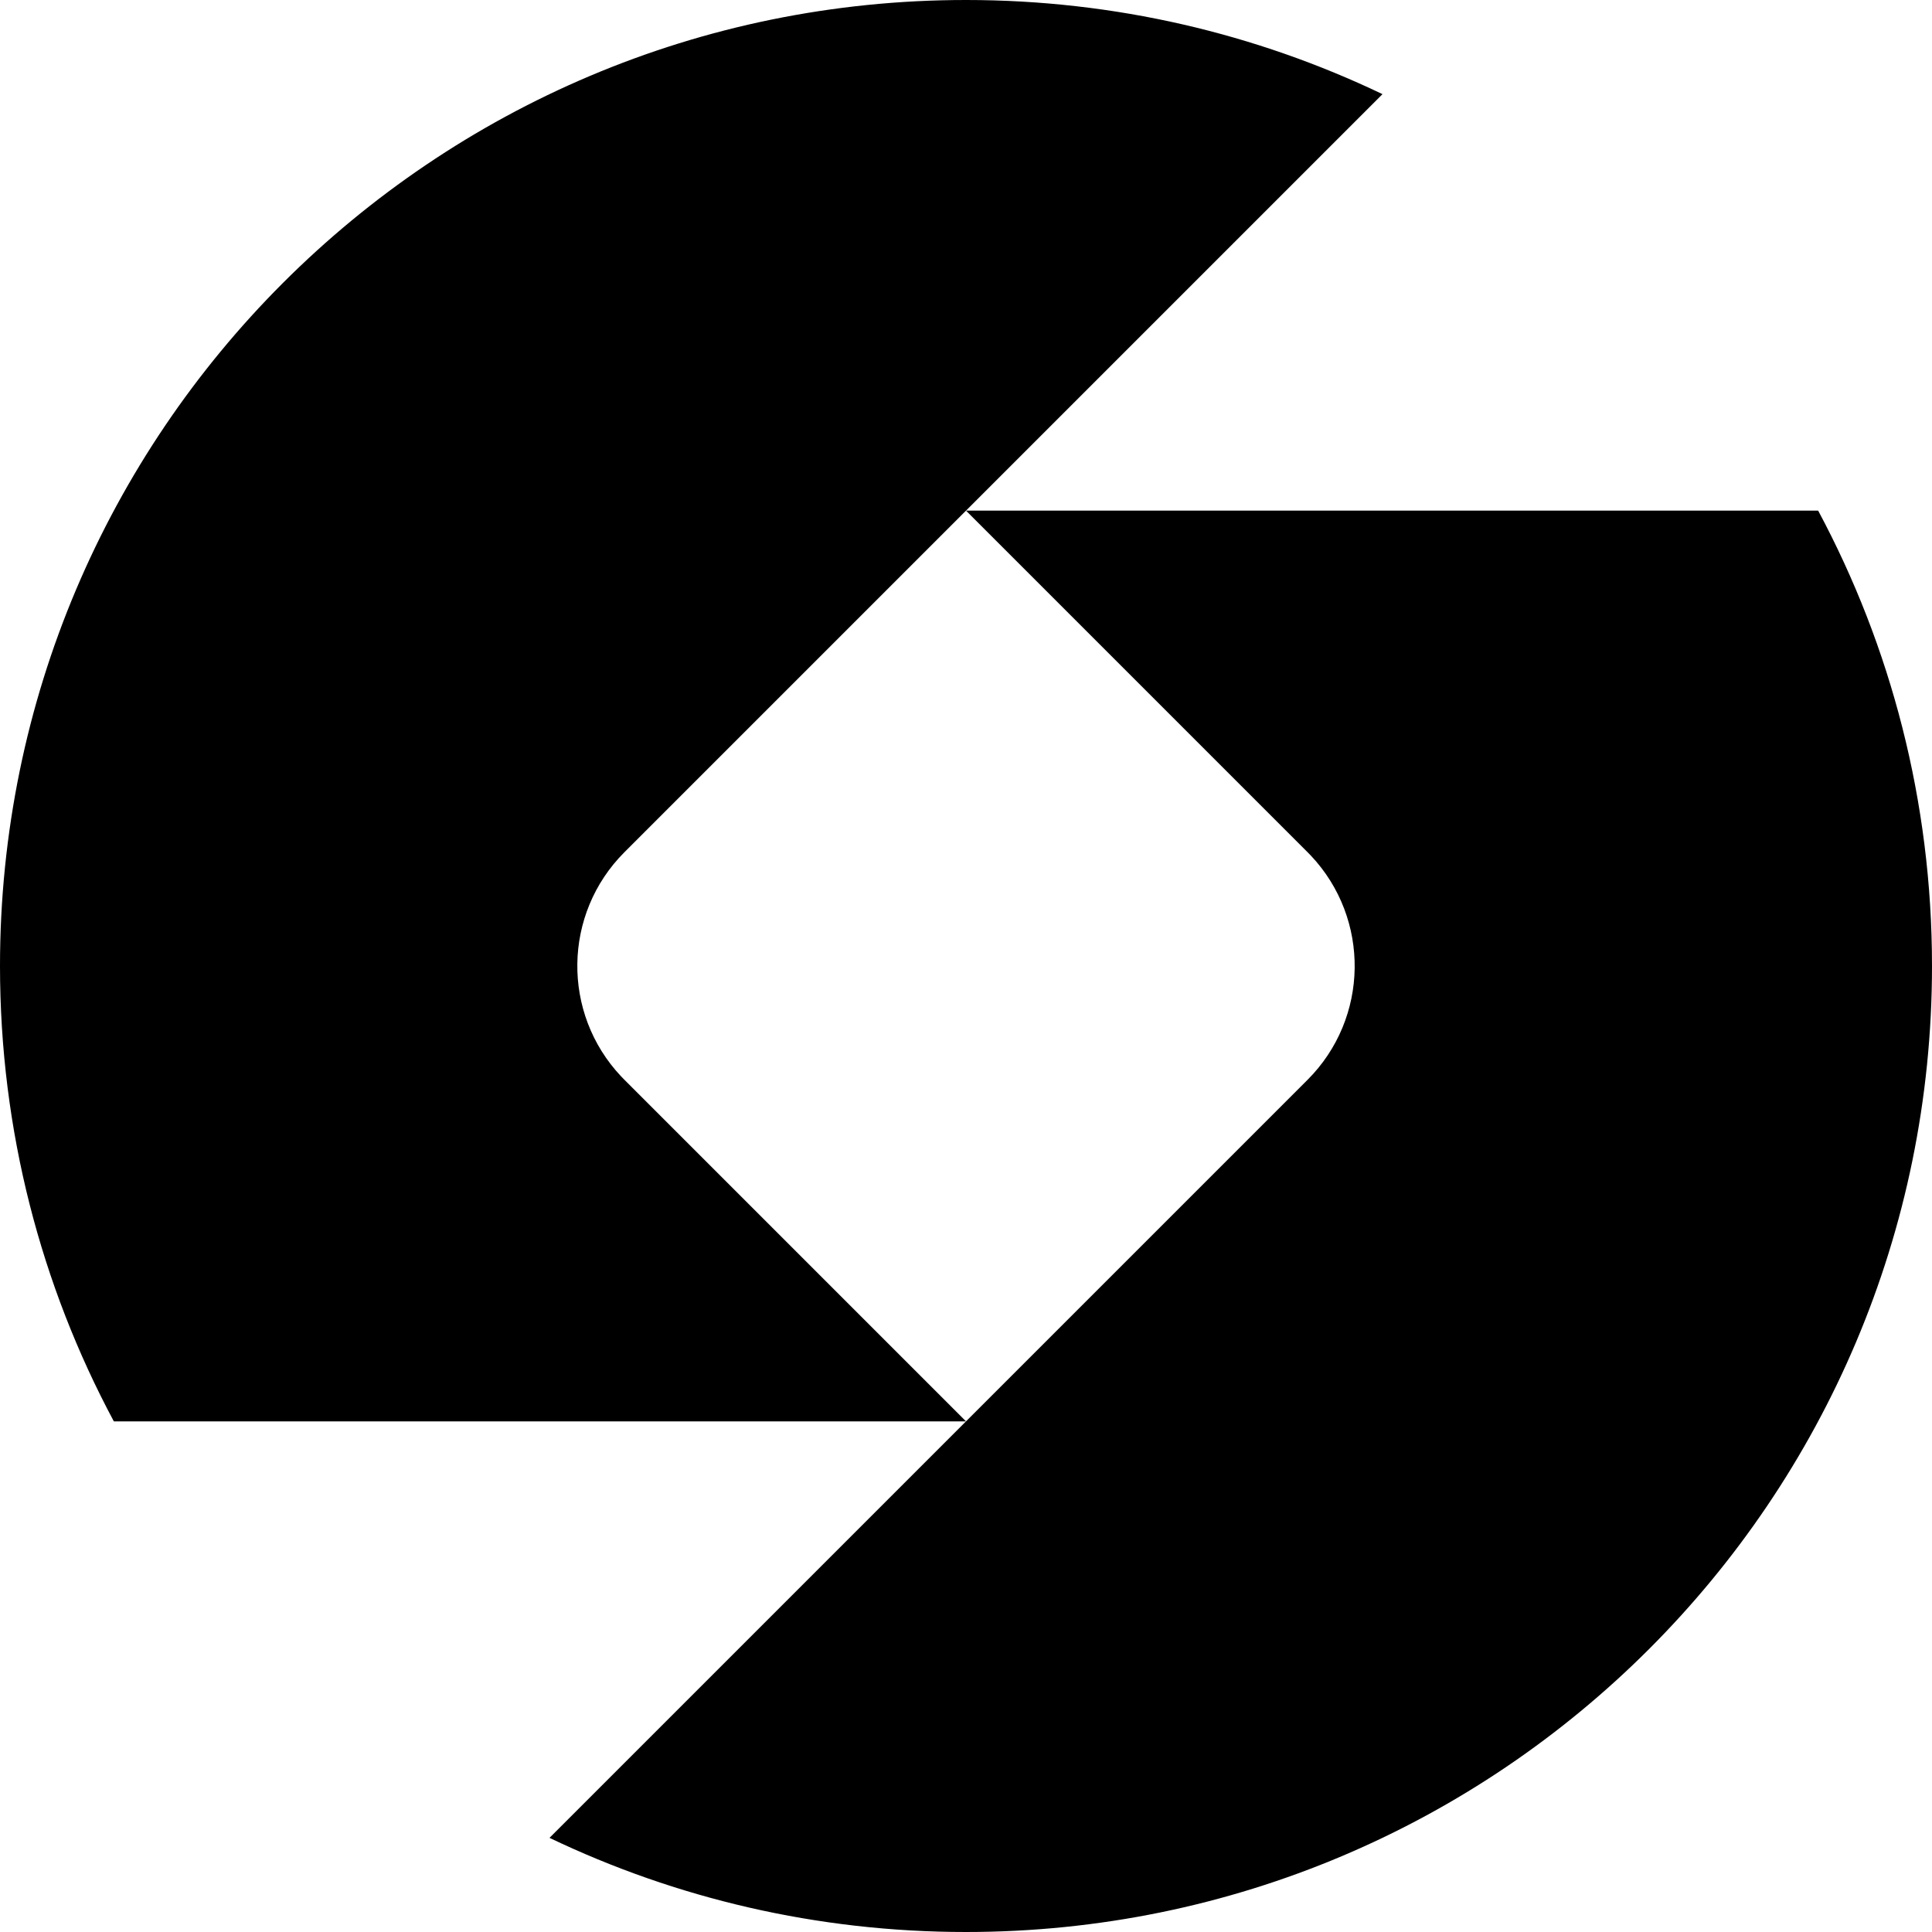 <?xml version="1.0" encoding="UTF-8"?>
<svg width="120px" height="120px" viewBox="0 0 120 120" version="1.1" xmlns="http://www.w3.org/2000/svg" xmlns:xlink="http://www.w3.org/1999/xlink">
    <title>Artboard</title>
    <g id="Artboard" stroke="none" stroke-width="1" fill="none" fill-rule="evenodd">
        <path d="M60,120 C50.737,120 41.964,117.901 34.131,114.152 L81.213,67.071 C85.047,63.237 85.117,57.064 81.422,53.144 L81.23,52.947 L60,31.716 L112.928,31.714 C117.441,40.142 120,49.772 120,60 C120,76.569 113.284,91.569 102.426,102.426 C91.569,113.284 76.569,120 60,120 Z" id="Path" fill="#000000"></path>
        <path d="M60,88.284 L7.072,88.286 C2.559,79.858 -4.97379915e-14,70.228 -4.97379915e-14,60 C-4.97379915e-14,43.431 6.716,28.431 17.574,17.574 C28.431,6.716 43.431,0 60,0 C69.263,0 78.036,2.099 85.869,5.848 L38.787,52.929 C34.953,56.763 34.883,62.936 38.578,66.856 L38.77,67.053 L60,88.284 Z" id="Path" fill="#000000"></path>
    </g>
</svg>